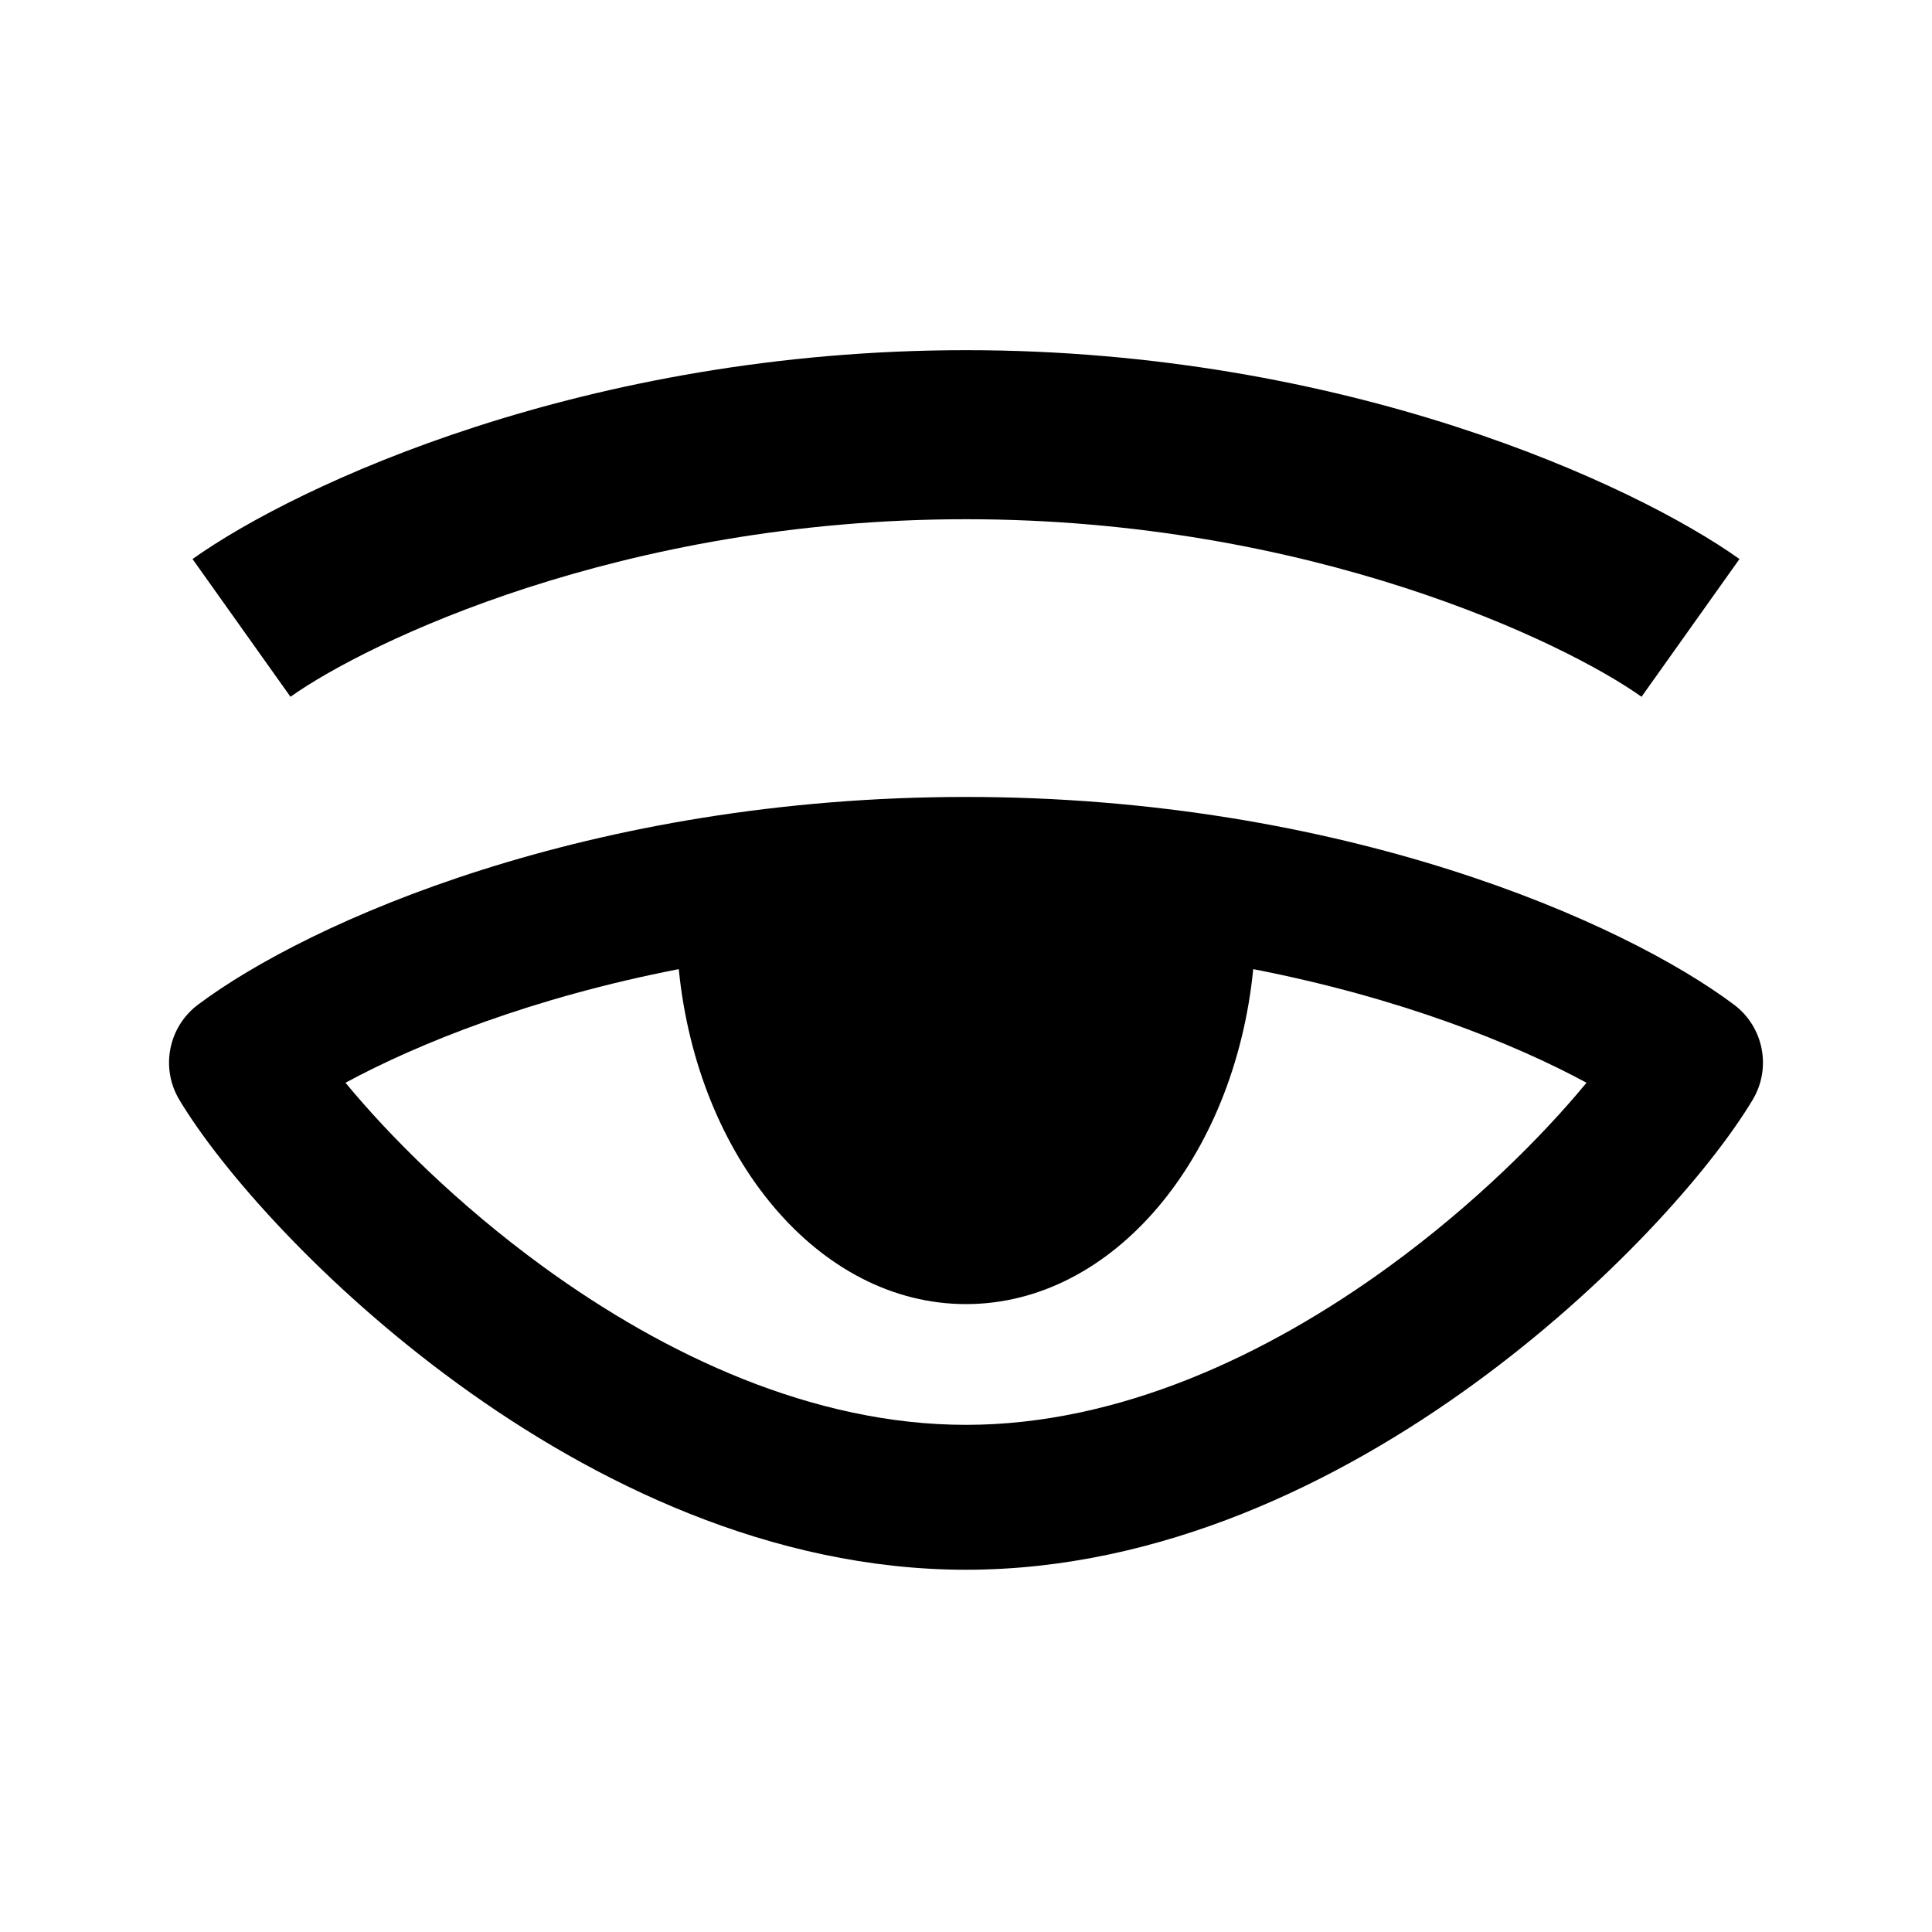 <svg width="40" height="40" viewBox="0 0 40 40" fill="none" xmlns="http://www.w3.org/2000/svg">
<path fill-rule="evenodd" clip-rule="evenodd" d="M20 10.75C12.872 10.75 7.6 13.298 6.014 14.426L3.986 11.574C6.15 10.035 12.128 7.25 20 7.25C27.872 7.25 33.85 10.035 36.014 11.574L33.986 14.426C32.4 13.298 27.128 10.75 20 10.75ZM7.153 22.417C8.056 23.512 9.471 24.933 11.245 26.225C13.772 28.064 16.84 29.5 20 29.5C23.16 29.5 26.228 28.064 28.755 26.225C30.53 24.933 31.944 23.512 32.847 22.417C31.339 21.601 28.973 20.653 25.947 20.065C25.557 23.98 23.043 27 20 27C16.957 27 14.443 23.98 14.053 20.065C11.027 20.653 8.661 21.601 7.153 22.417ZM4.1 20.8C6.384 19.087 12.207 16.5 20 16.5C27.793 16.5 33.616 19.087 35.9 20.8C36.515 21.261 36.682 22.113 36.286 22.772C35.413 24.227 33.312 26.619 30.52 28.65C27.722 30.686 24.04 32.5 20 32.5C15.96 32.5 12.278 30.686 9.48 28.65C6.688 26.619 4.587 24.227 3.714 22.772C3.318 22.113 3.485 21.261 4.1 20.8Z" fill="black" style="fill:black;fill-opacity:1;"/>
</svg>
